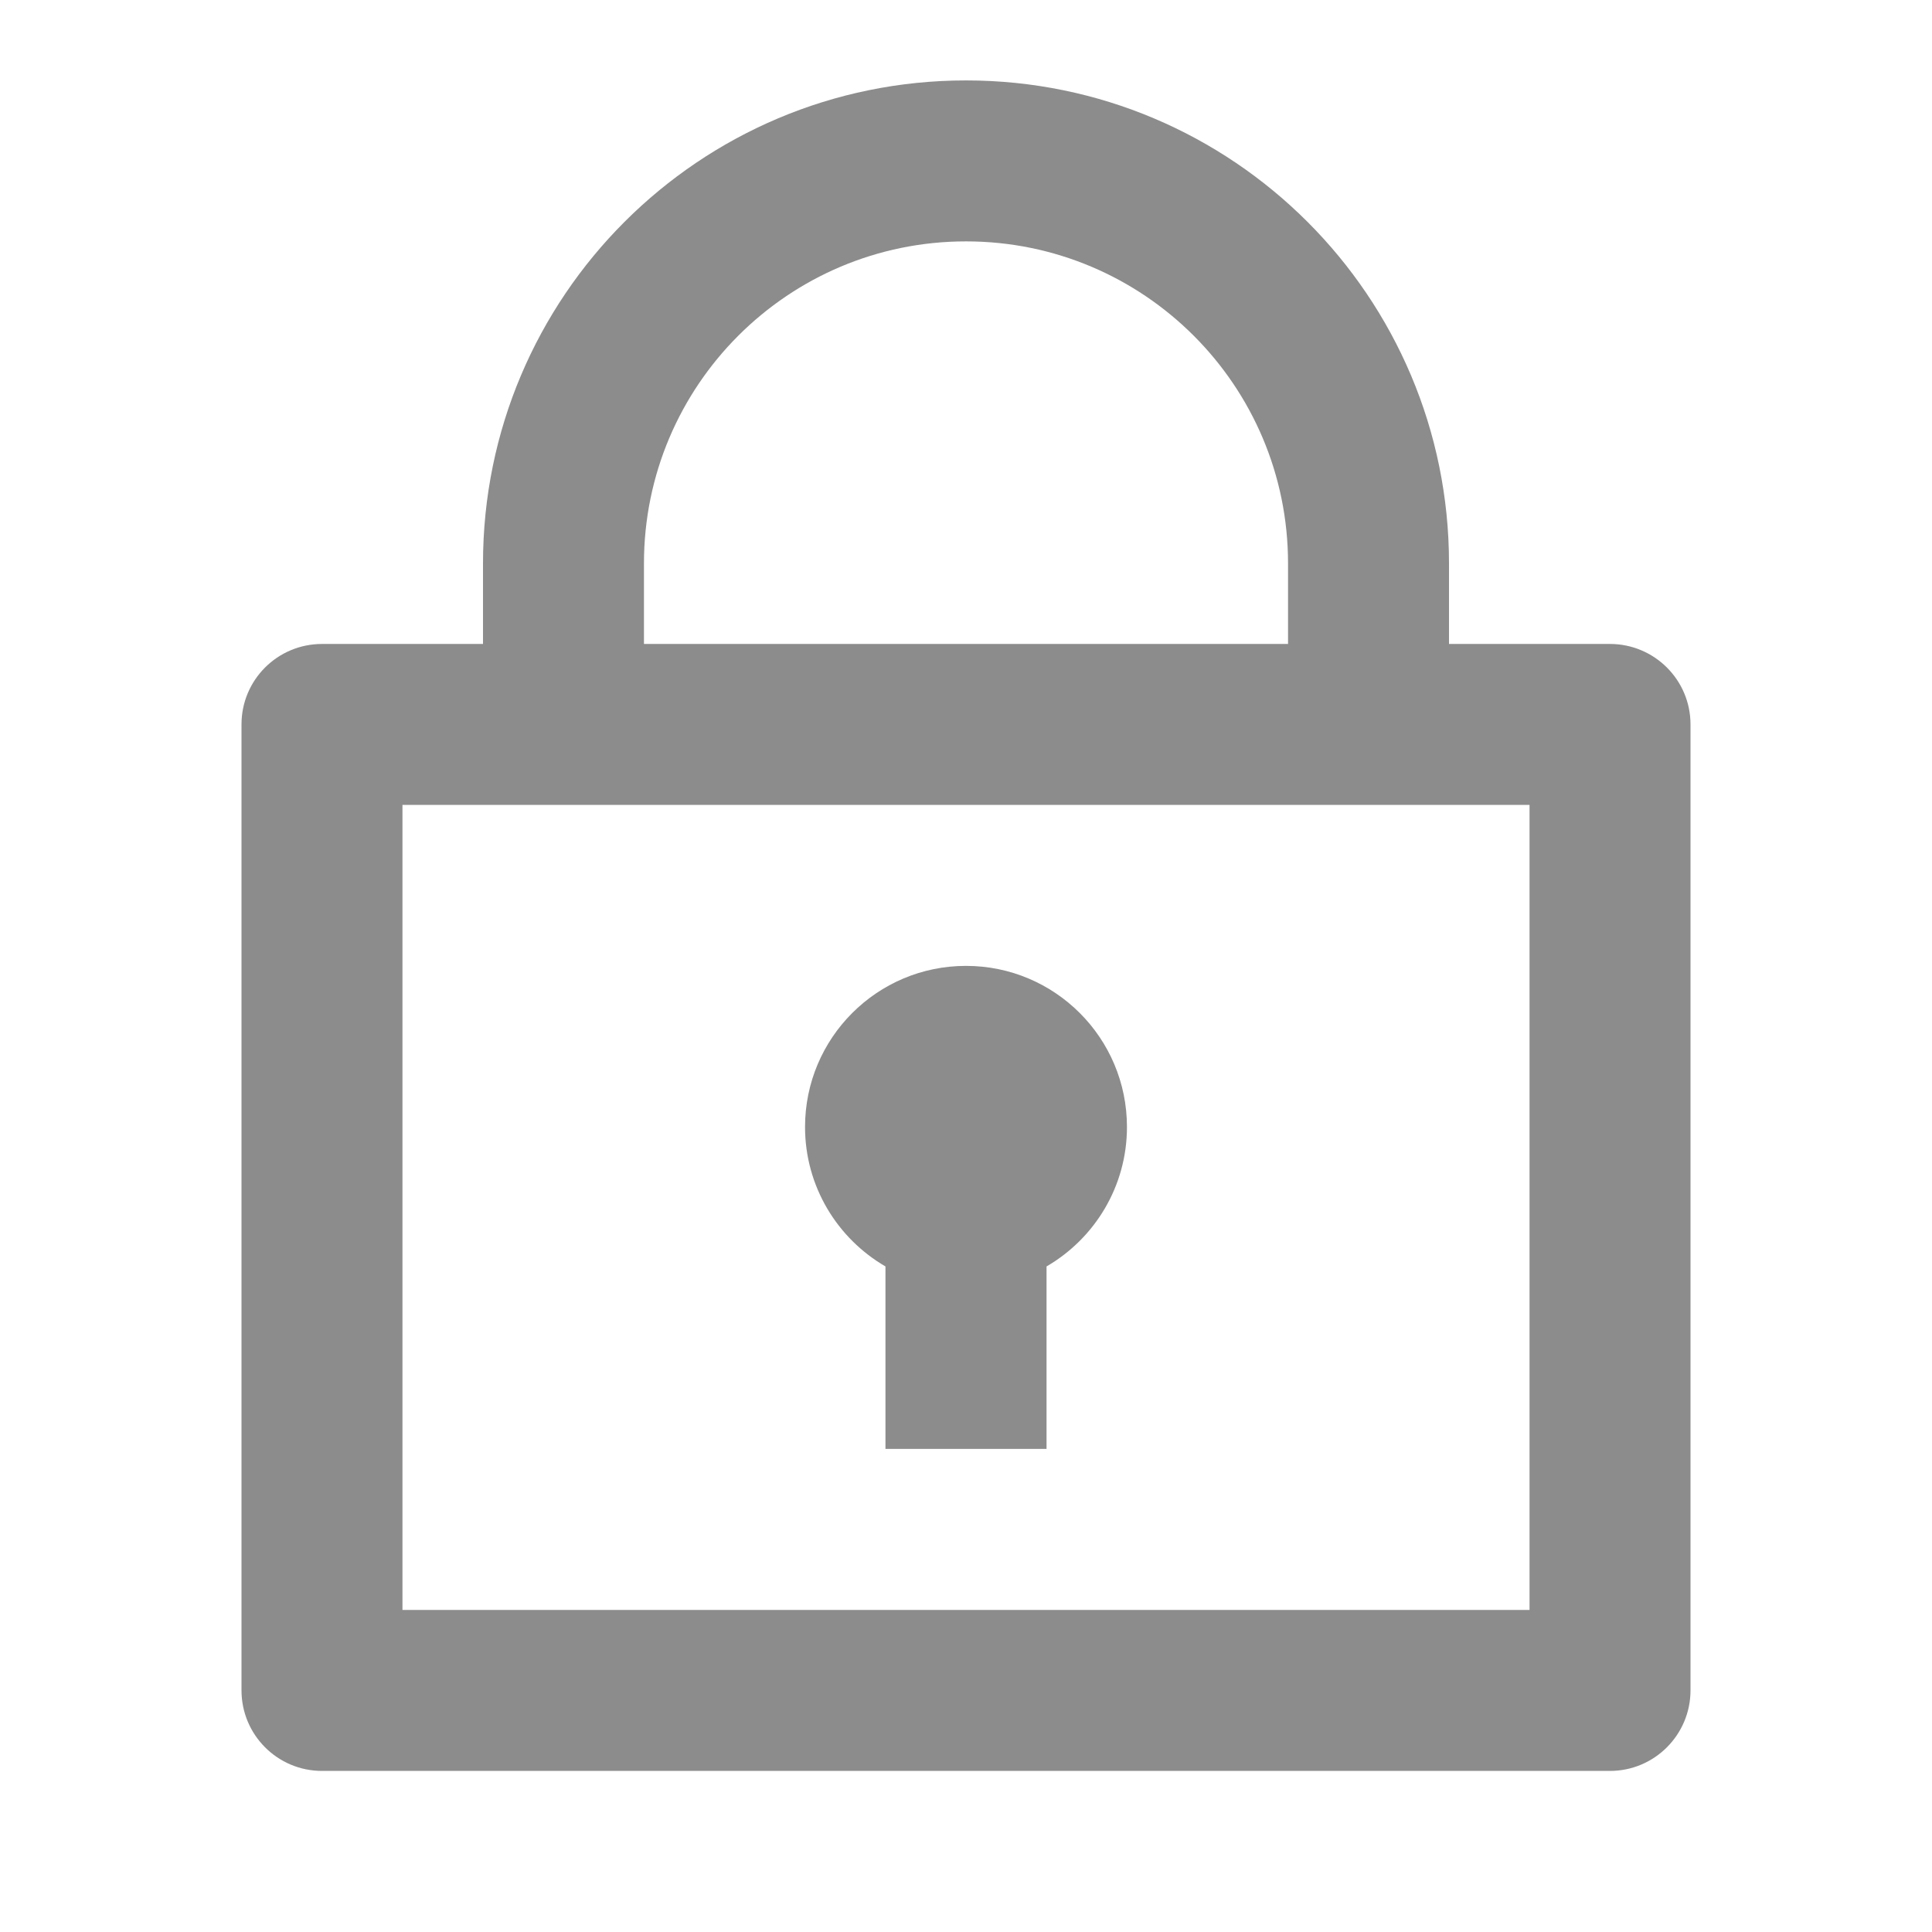 <svg width="16" height="16" viewBox="0 0 16 16" fill="none" xmlns="http://www.w3.org/2000/svg">
<g id="Frame">
<path id="Vector" d="M4 5.333V4.666C4 2.457 5.791 0.666 8 0.666C10.209 0.666 12 2.457 12 4.666V5.333H13.333C13.701 5.333 14 5.631 14 5.999V13.999C14 14.367 13.701 14.666 13.333 14.666H2.667C2.298 14.666 2 14.367 2 13.999V5.999C2 5.631 2.298 5.333 2.667 5.333H4ZM12.667 6.666H3.333V13.333H12.667V6.666ZM7.333 10.488C6.935 10.257 6.667 9.826 6.667 9.333C6.667 8.596 7.264 7.999 8 7.999C8.736 7.999 9.333 8.596 9.333 9.333C9.333 9.826 9.065 10.257 8.667 10.488V11.999H7.333V10.488ZM5.333 5.333H10.667V4.666C10.667 3.193 9.473 1.999 8 1.999C6.527 1.999 5.333 3.193 5.333 4.666V5.333Z" fill="black" fill-opacity="0.45"/>
</g>
</svg>
